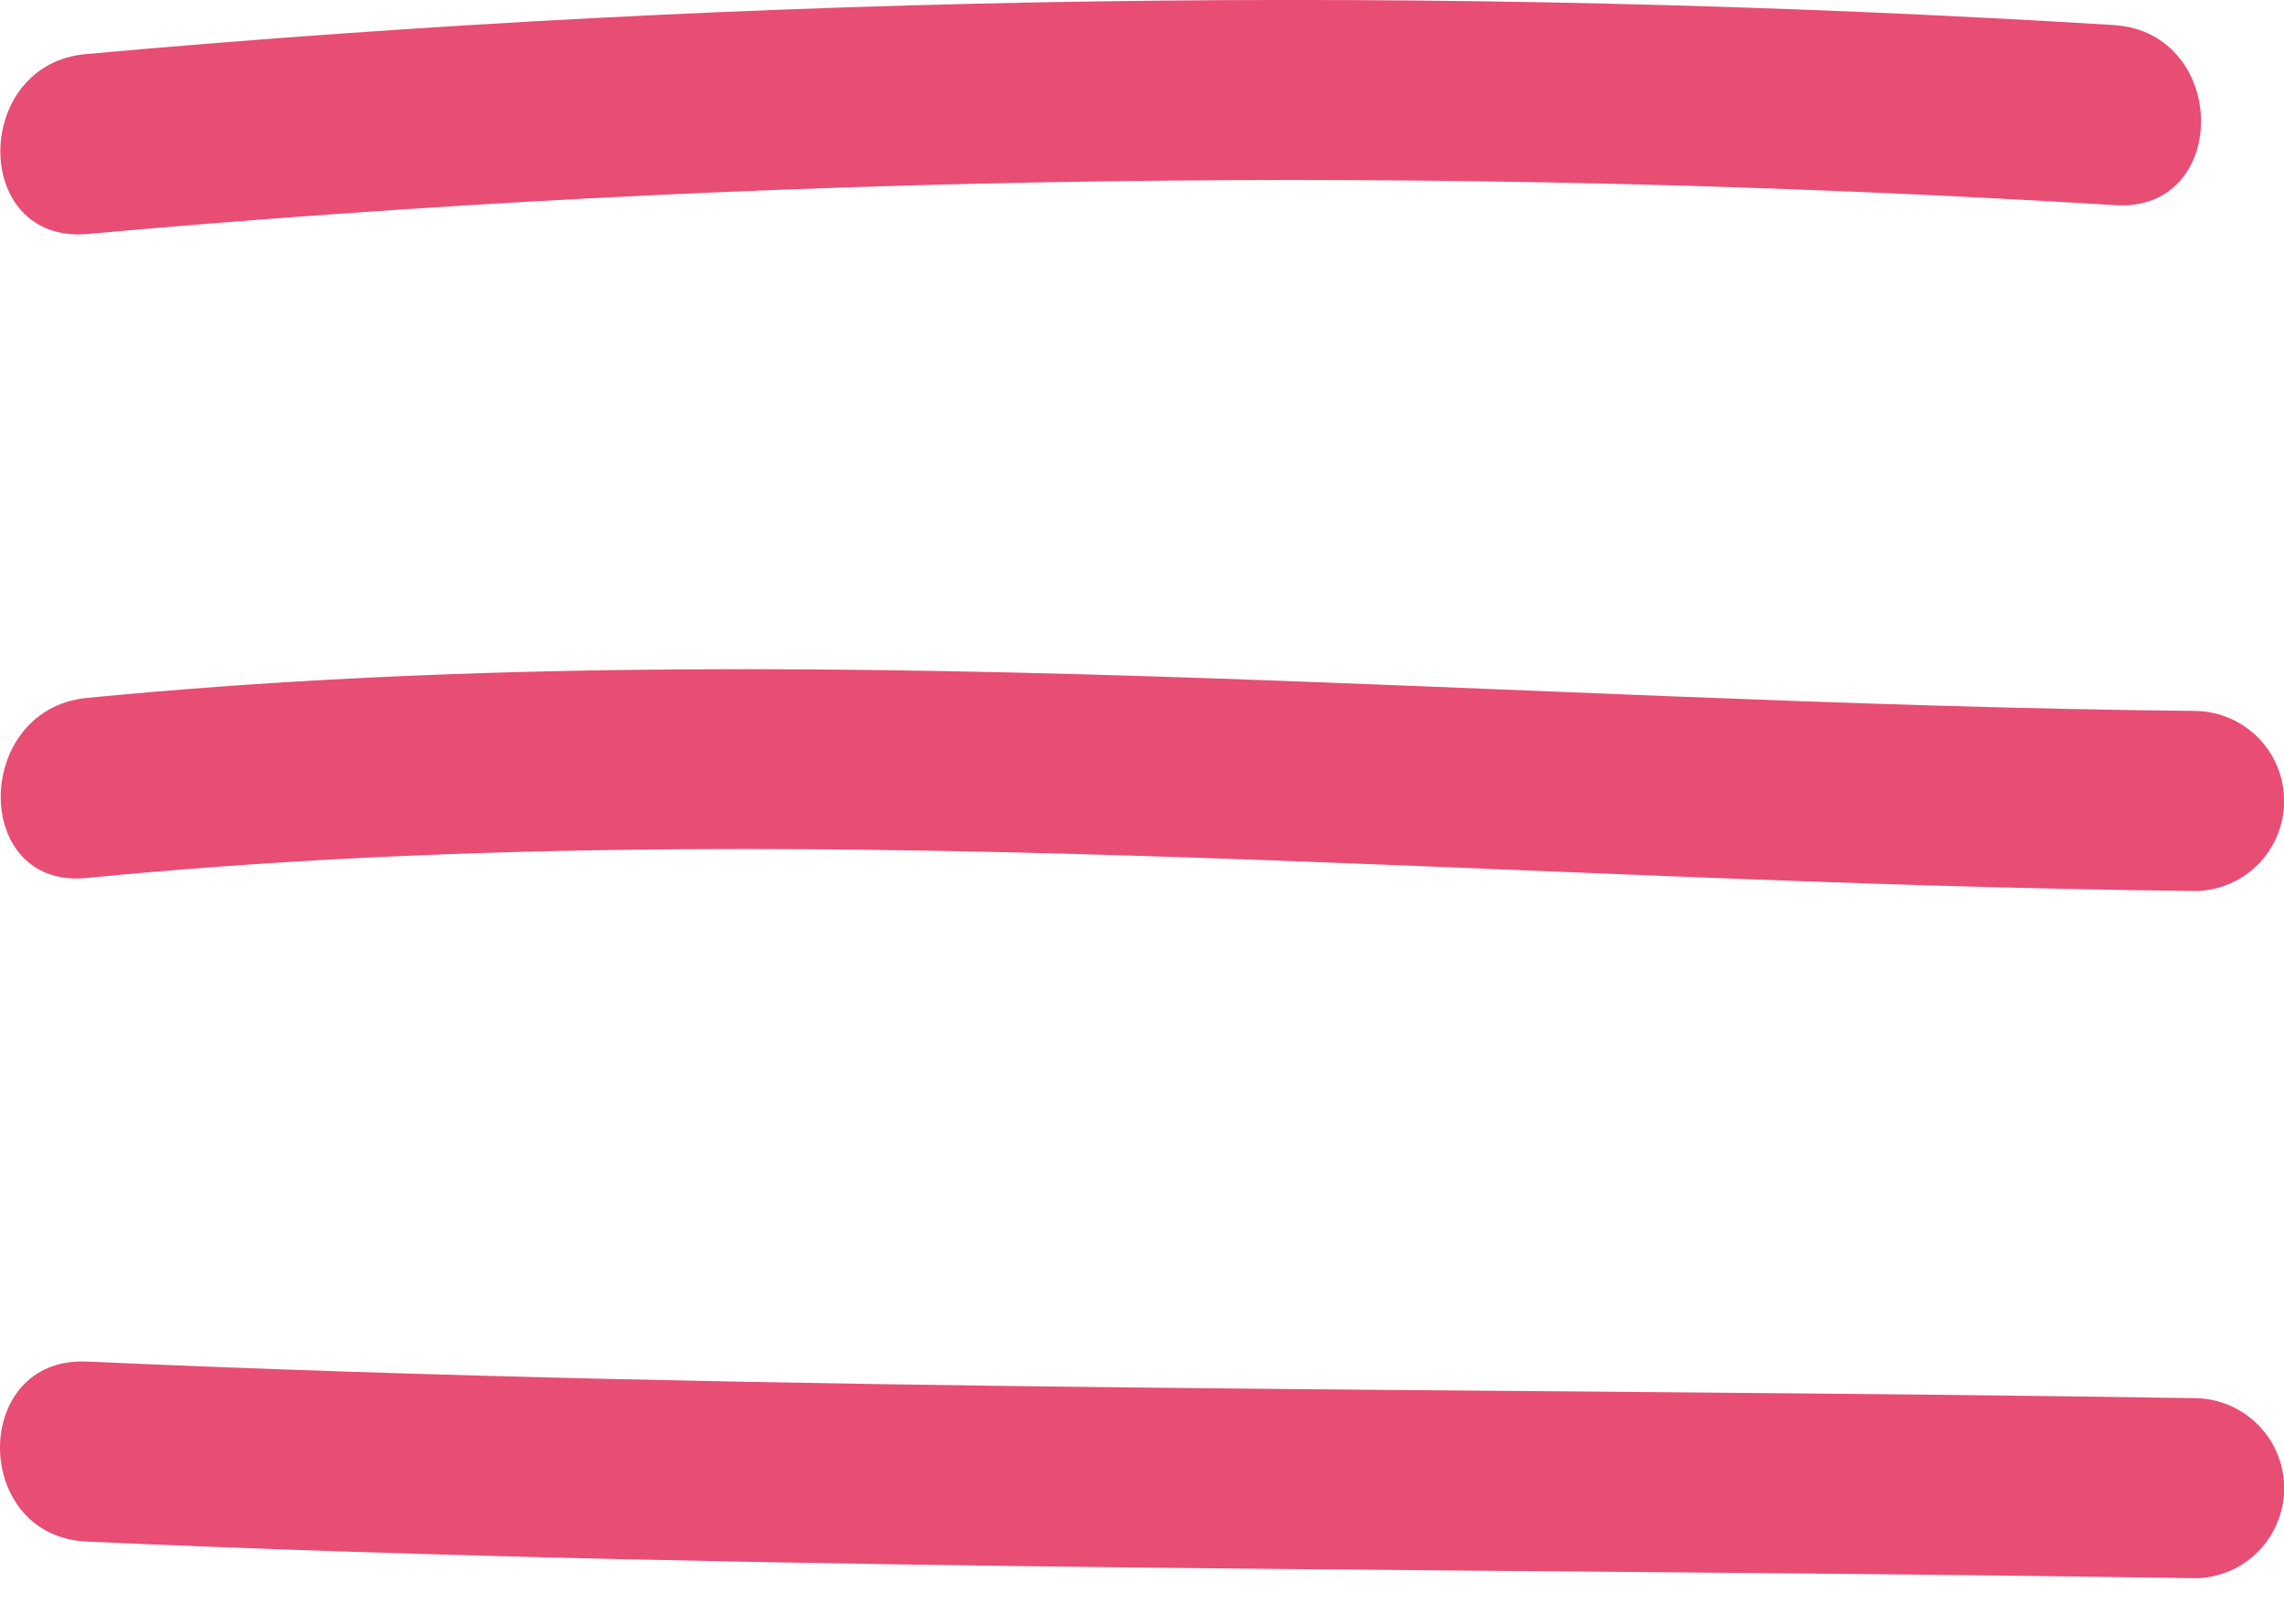 <svg width="45" height="32" viewBox="0 0 45 32" fill="none" xmlns="http://www.w3.org/2000/svg">
<path d="M1.71 4.612C14.993 3.419 28.347 3.228 41.658 4.042C43.938 4.203 43.93 0.655 41.658 0.494C28.347 -0.32 14.993 -0.129 1.71 1.064C-0.553 1.249 -0.569 4.797 1.71 4.612Z" fill="#E84D74"/>
<path d="M1.709 17.302C15.571 15.946 29.409 17.414 43.287 17.559C43.747 17.544 44.183 17.35 44.504 17.019C44.824 16.688 45.002 16.245 45.002 15.785C45.002 15.325 44.824 14.882 44.504 14.551C44.183 14.22 43.747 14.026 43.287 14.011C29.409 13.867 15.571 12.406 1.709 13.754C-0.538 13.979 -0.563 17.527 1.709 17.302Z" fill="#E84D74"/>
<path d="M1.71 30.38C15.564 30.998 29.426 30.886 43.288 31.102C43.748 31.087 44.184 30.893 44.504 30.562C44.825 30.231 45.003 29.788 45.003 29.328C45.003 28.867 44.825 28.425 44.504 28.094C44.184 27.763 43.748 27.569 43.288 27.554C29.426 27.337 15.564 27.454 1.71 26.832C-0.57 26.732 -0.57 30.275 1.71 30.38Z" fill="#E84D74"/>
</svg>
